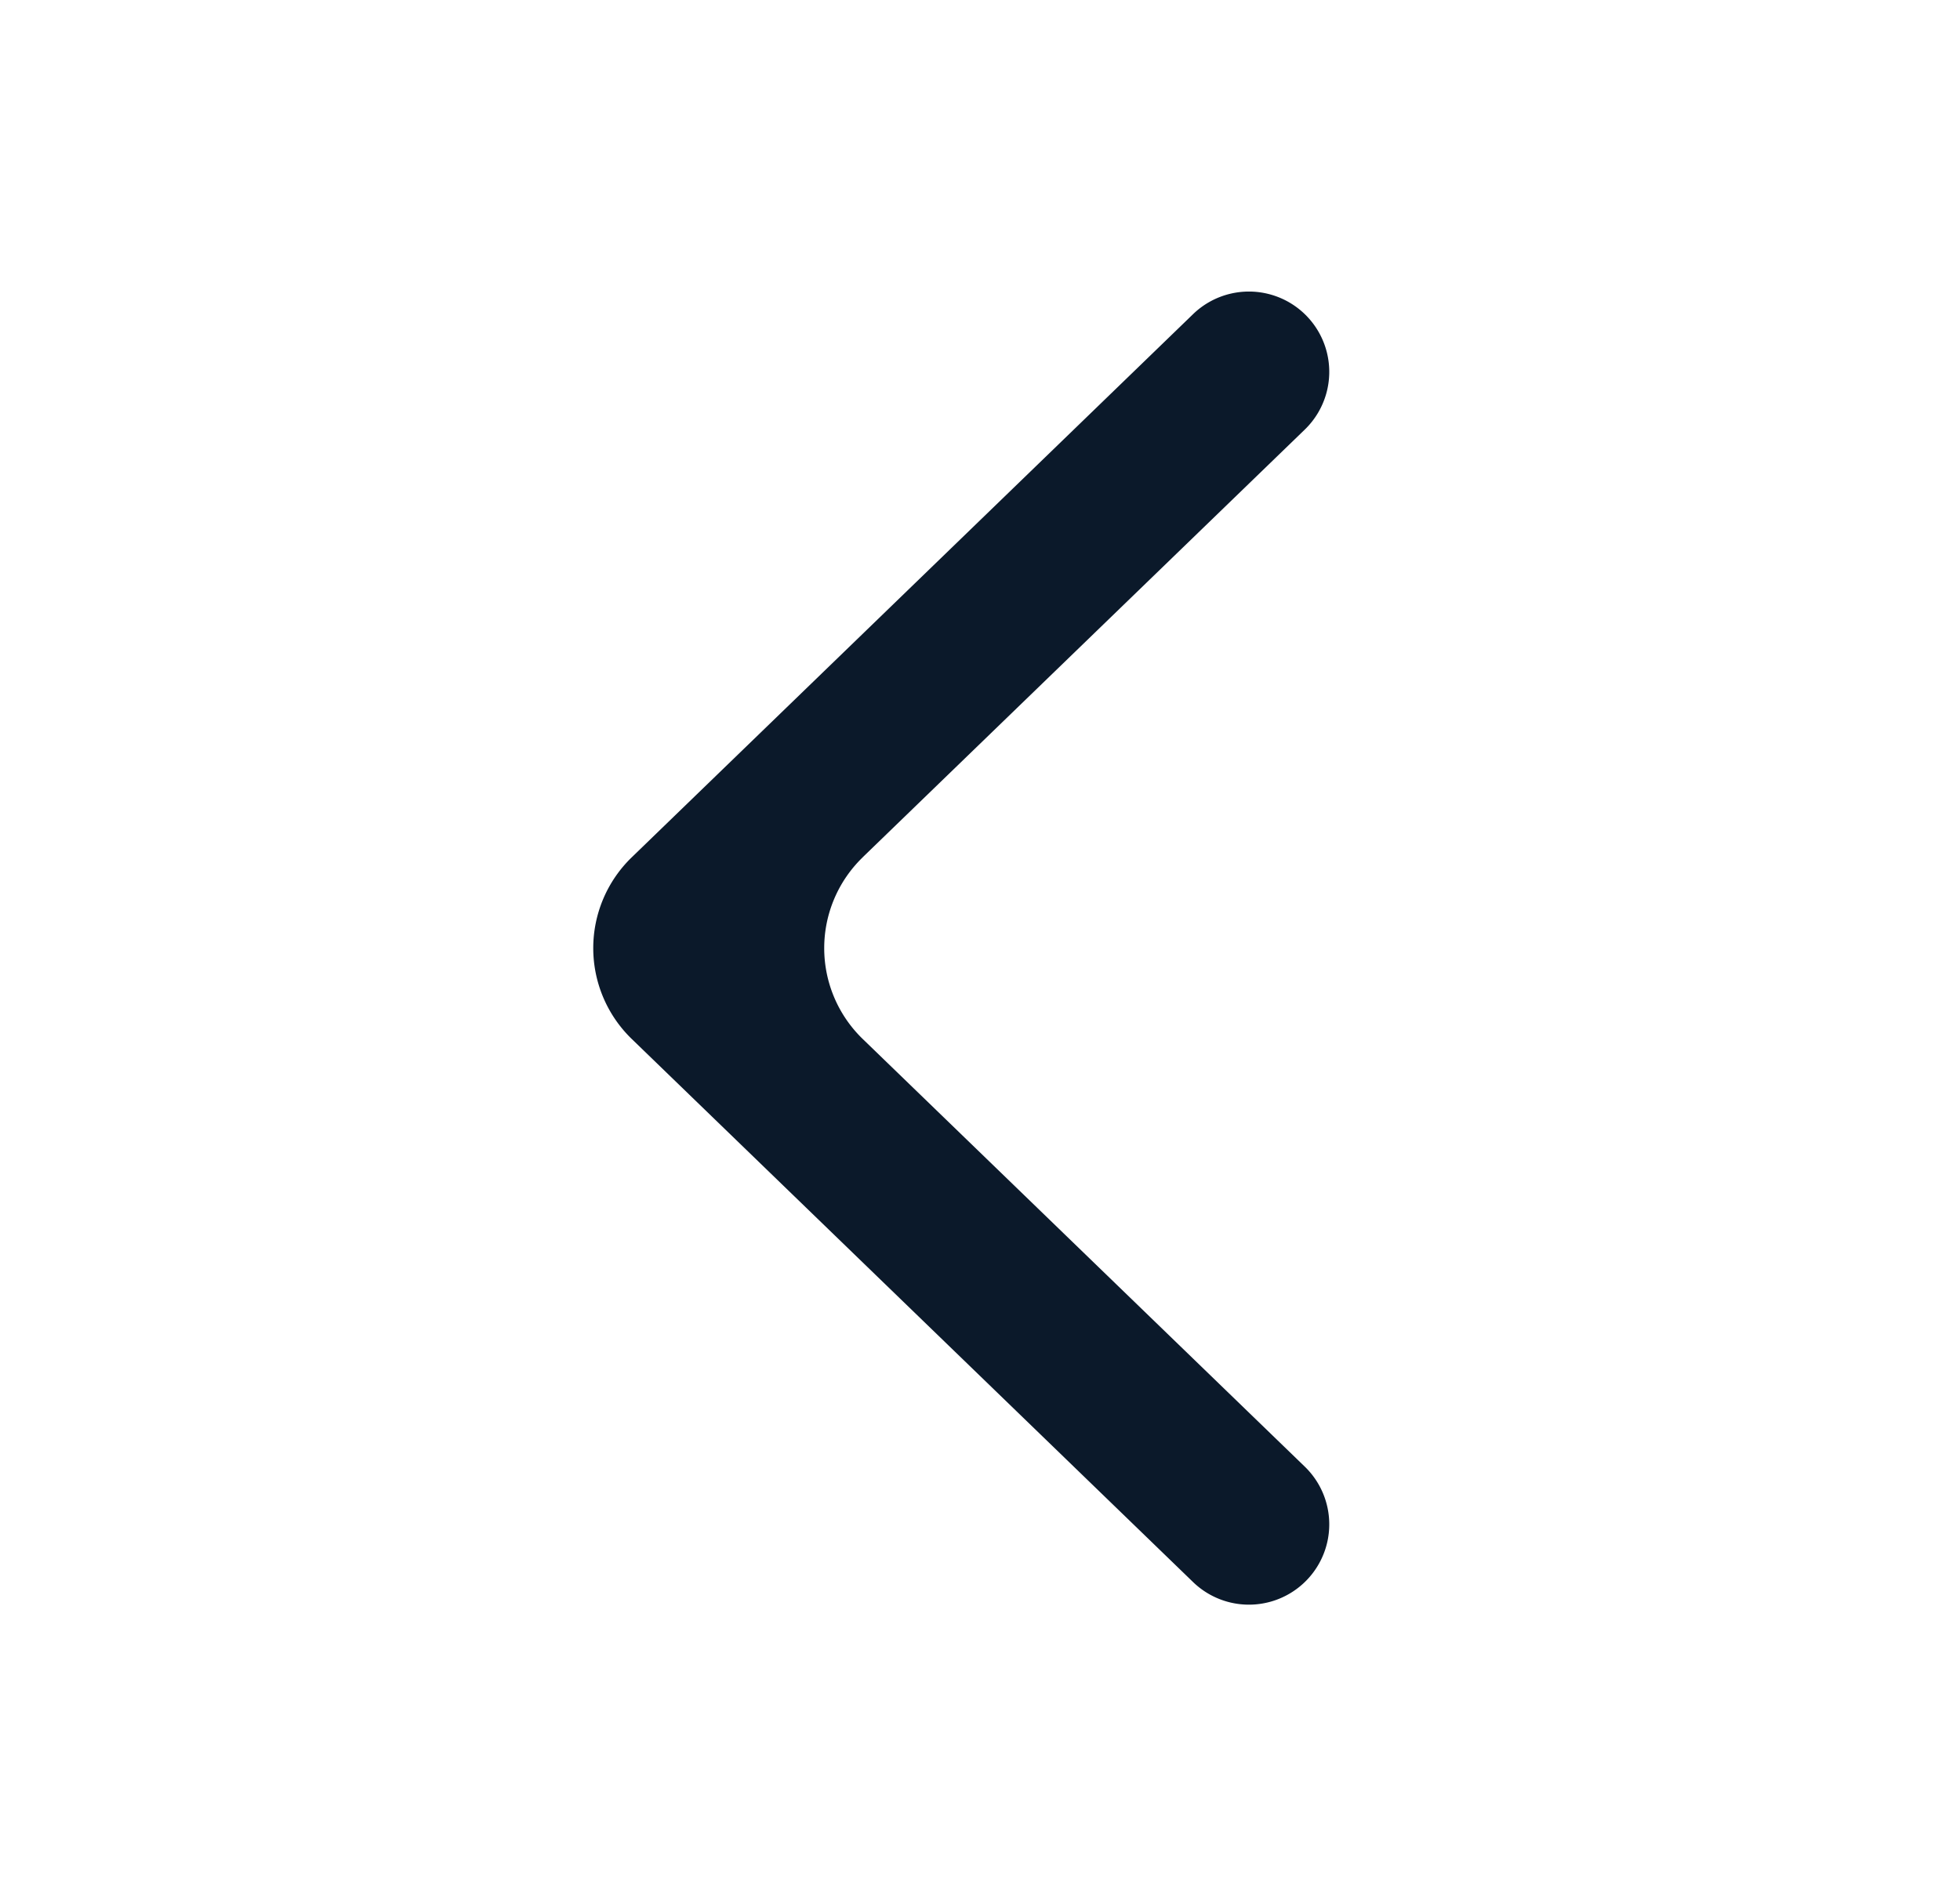 <svg width="31" height="30" fill="none" xmlns="http://www.w3.org/2000/svg"><path fill-rule="evenodd" clip-rule="evenodd" d="M13.645 13.563a2 2 0 000 2.874l6.992 6.766a1.27 1.27 0 11-1.767 1.826l-8.878-8.592a2 2 0 010-2.874L18.87 4.97a1.27 1.27 0 111.767 1.826l-6.992 6.766z" fill="#0B192A"/></svg>